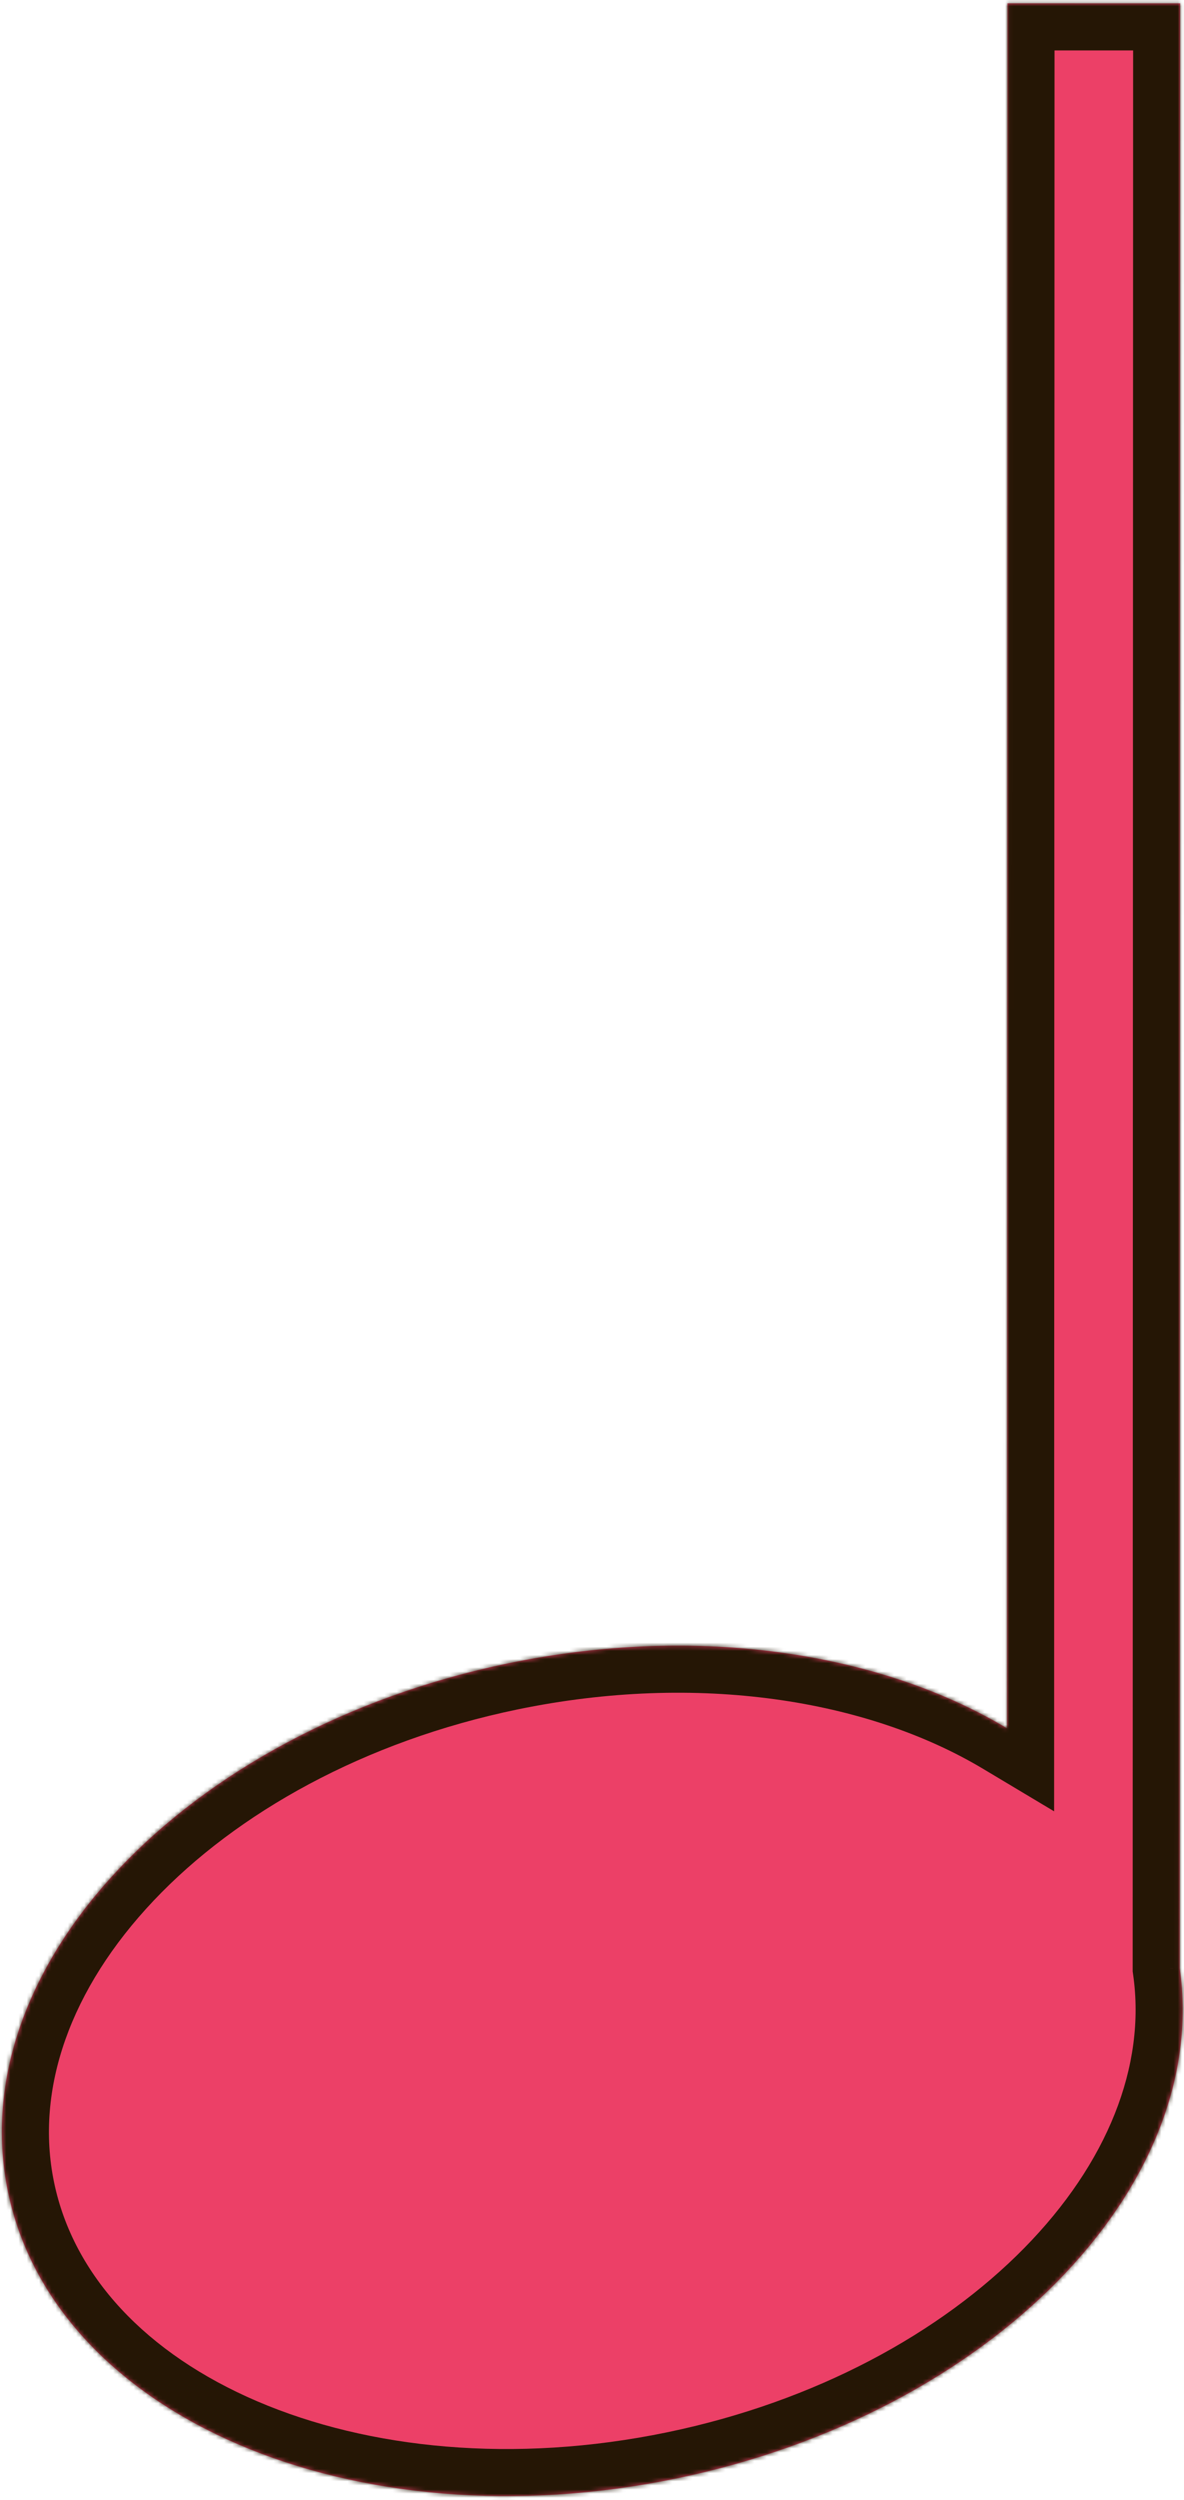 <svg width="288" height="608" viewBox="0 0 288 608" fill="none" xmlns="http://www.w3.org/2000/svg">
<mask id="path-1-inside-1_65_2" fill="white">
<path fill-rule="evenodd" clip-rule="evenodd" d="M287.073 0.824L245.06 0.814L244.963 420.35C214.071 401.87 169.792 394.973 123.544 404.549C45.052 420.802 -9.39 478.351 1.944 533.089C13.278 587.827 86.096 619.025 164.588 602.773C240.963 586.958 294.568 532.046 286.963 478.668L287.073 0.824Z"/>
</mask>
<path fill-rule="evenodd" clip-rule="evenodd" d="M287.073 0.824L245.06 0.814L244.963 420.35C214.071 401.87 169.792 394.973 123.544 404.549C45.052 420.802 -9.39 478.351 1.944 533.089C13.278 587.827 86.096 619.025 164.588 602.773C240.963 586.958 294.568 532.046 286.963 478.668L287.073 0.824Z" fill="#EC4067"/>
<path d="M245.06 0.814L245.063 -10.633L233.616 -10.635L233.613 0.812L245.06 0.814ZM287.073 0.824L298.52 0.826L298.523 -10.62L287.076 -10.623L287.073 0.824ZM244.963 420.35L239.087 430.173L256.405 440.533L256.41 420.352L244.963 420.35ZM123.544 404.549L121.223 393.34L121.223 393.34L123.544 404.549ZM1.944 533.089L-9.265 535.41L1.944 533.089ZM164.588 602.773L166.909 613.982L166.909 613.982L164.588 602.773ZM286.963 478.668L275.516 478.665L275.516 479.478L275.631 480.283L286.963 478.668ZM245.057 12.261L287.071 12.271L287.076 -10.623L245.063 -10.633L245.057 12.261ZM256.41 420.352L256.507 0.817L233.613 0.812L233.516 420.347L256.41 420.352ZM125.865 415.758C169.826 406.655 211.079 413.419 239.087 430.173L250.839 410.526C217.062 390.321 169.758 383.29 121.223 393.34L125.865 415.758ZM13.153 530.768C8.455 508.08 17.134 483.649 37.374 462.253C57.582 440.893 88.628 423.468 125.865 415.758L121.223 393.34C79.968 401.882 44.547 421.359 20.744 446.52C-3.027 471.647 -15.902 503.36 -9.265 535.41L13.153 530.768ZM162.267 591.564C125.03 599.274 89.618 595.61 62.59 584.03C35.518 572.432 17.85 553.456 13.153 530.768L-9.265 535.41C-2.629 567.459 21.78 591.452 53.574 605.074C85.411 618.714 125.654 622.524 166.909 613.982L162.267 591.564ZM275.631 480.283C278.79 502.46 269.389 526.148 249.105 546.782C228.871 567.365 198.492 584.063 162.267 591.564L166.909 613.982C207.059 605.668 241.67 587.003 265.431 562.831C289.142 538.711 302.741 508.254 298.296 477.053L275.631 480.283ZM275.627 0.821L275.516 478.665L298.41 478.671L298.52 0.826L275.627 0.821Z" fill="#251605" mask="url(#path-1-inside-1_65_2)"/>
</svg>
